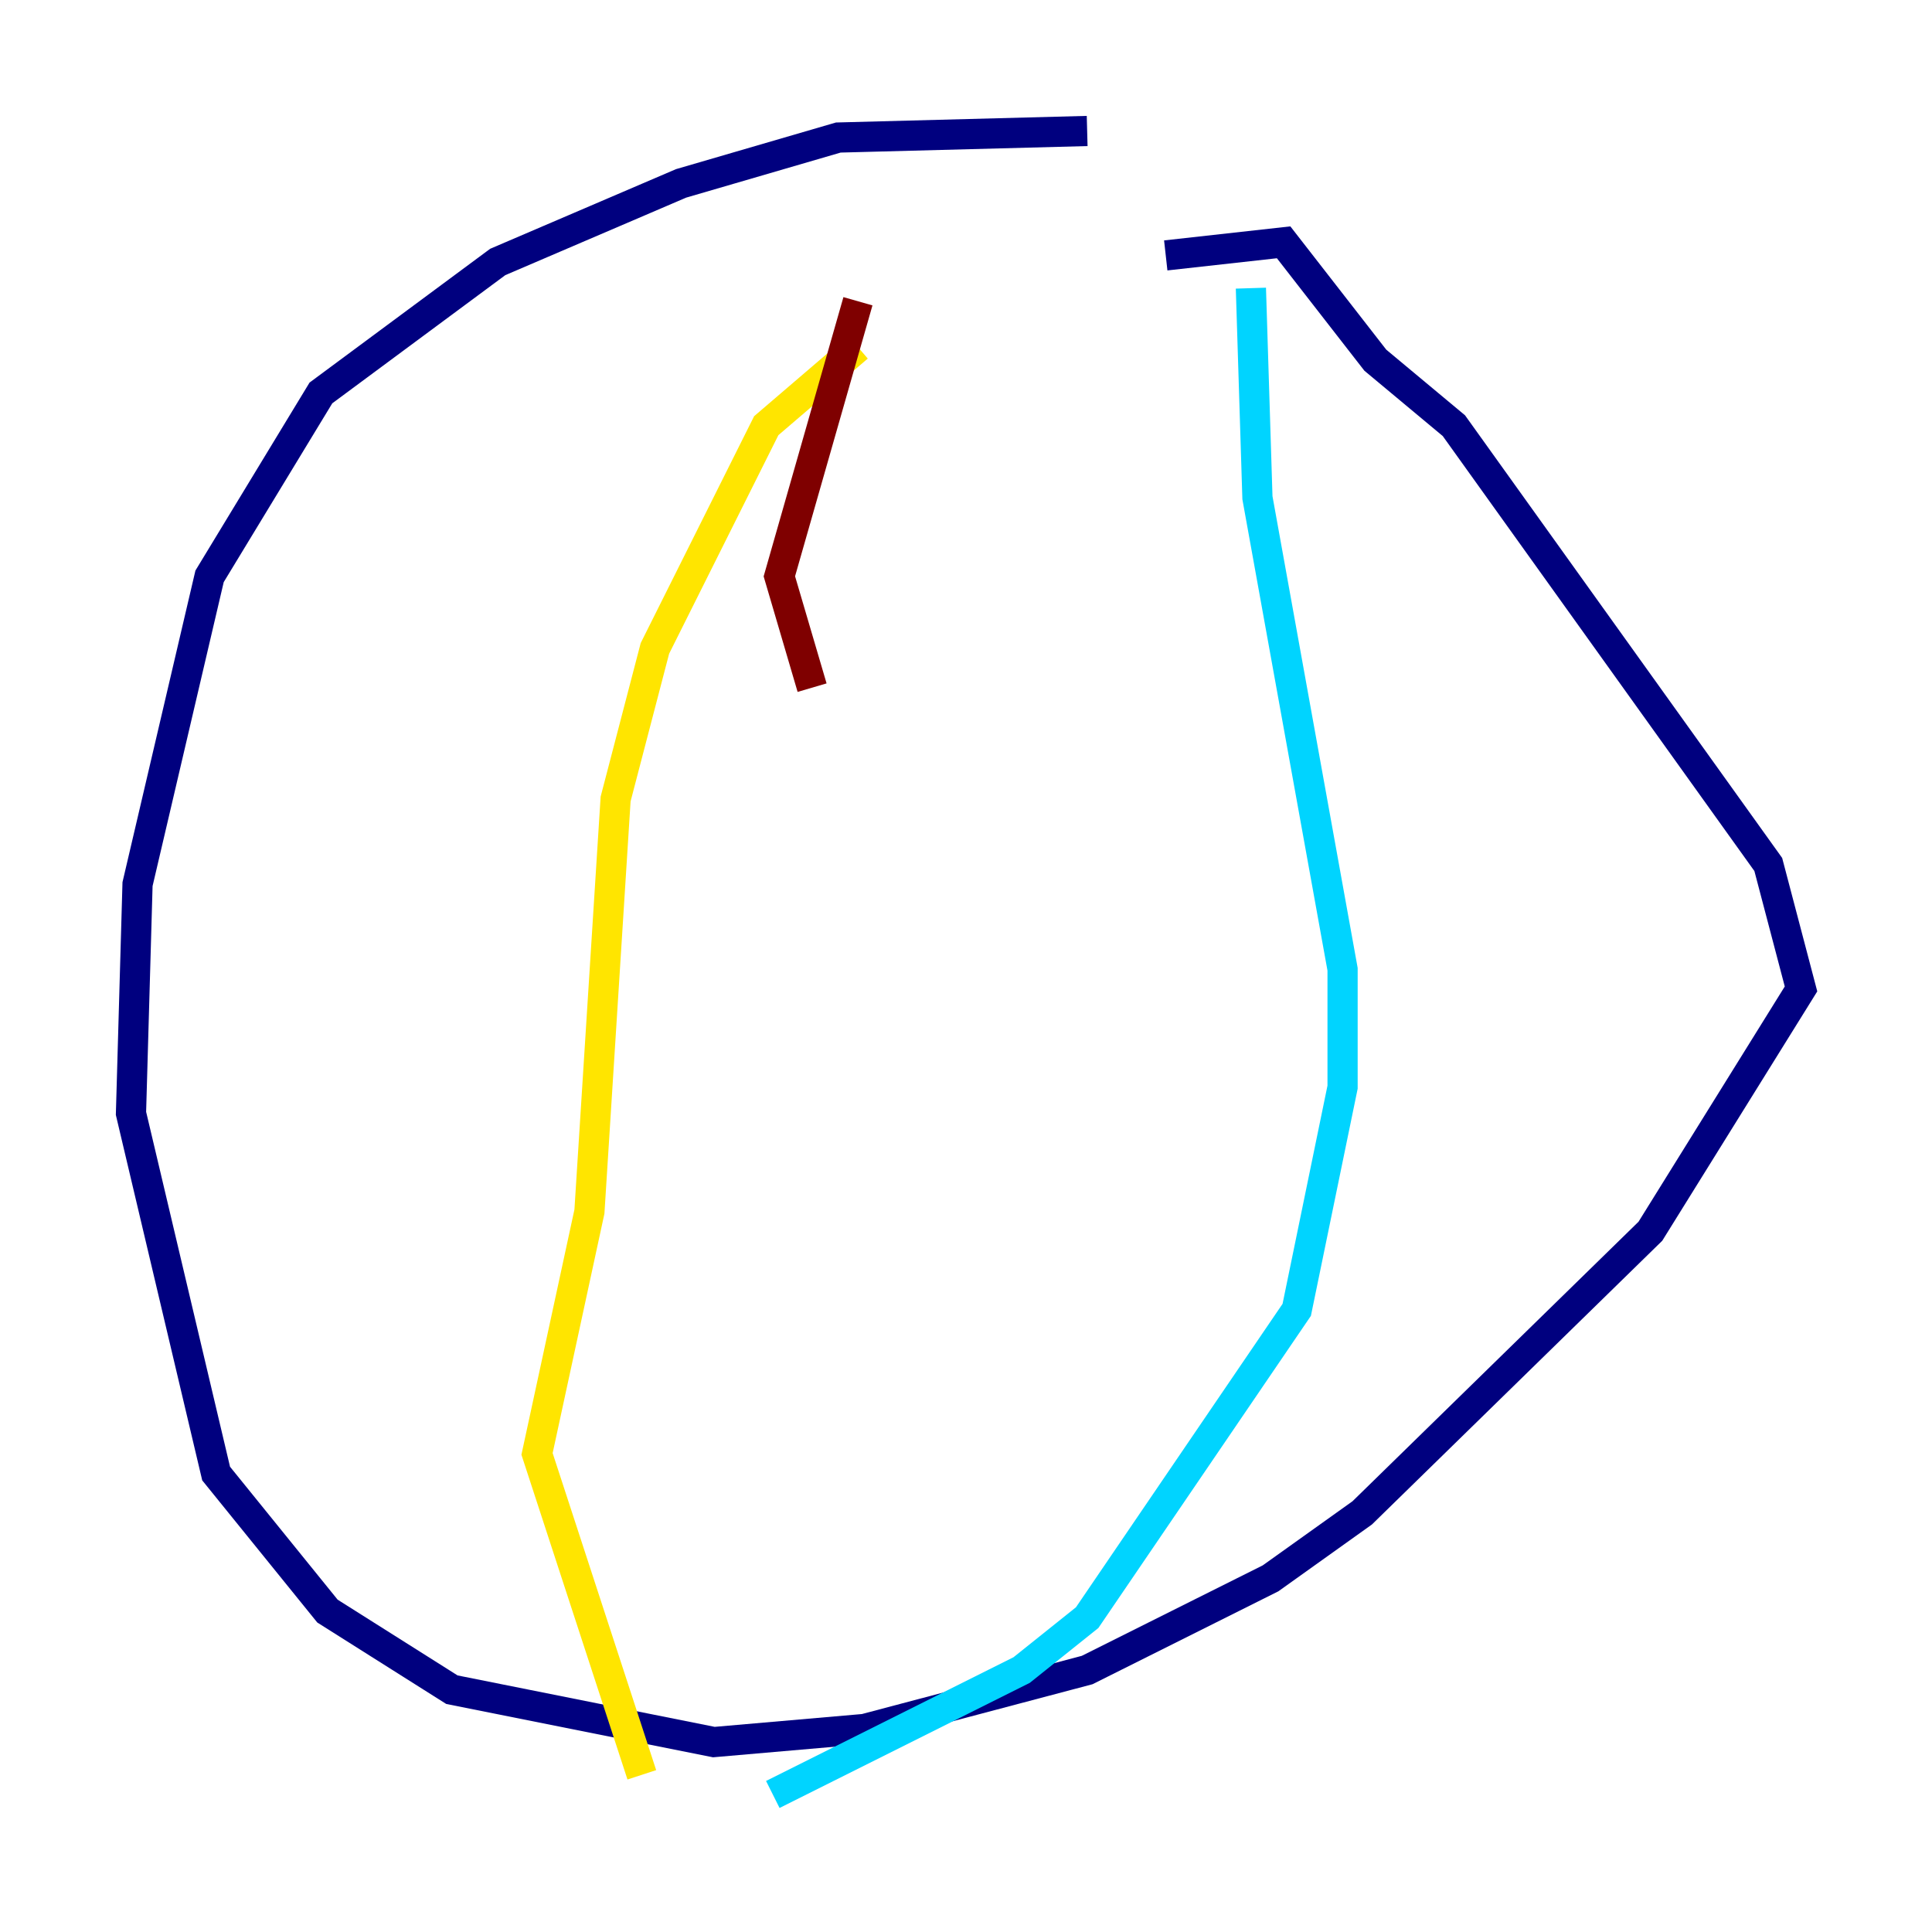 <?xml version="1.0" encoding="utf-8" ?>
<svg baseProfile="tiny" height="128" version="1.2" viewBox="0,0,128,128" width="128" xmlns="http://www.w3.org/2000/svg" xmlns:ev="http://www.w3.org/2001/xml-events" xmlns:xlink="http://www.w3.org/1999/xlink"><defs /><polyline fill="none" points="72.027,8.678 55.539,9.112 45.125,12.149 32.976,17.356 21.261,26.034 13.885,38.183 9.112,58.576 8.678,73.763 14.319,97.627 21.695,106.739 29.939,111.946 47.295,115.417 57.275,114.549 72.027,110.644 84.176,104.57 90.251,100.231 109.342,81.573 119.322,65.519 117.153,57.275 96.325,28.203 91.119,23.864 85.044,16.054 77.234,16.922" stroke="#00007f" stroke-width="2" /><polyline fill="none" points="82.875,19.091 83.308,32.976 88.949,64.217 88.949,72.027 85.912,86.78 72.027,107.173 67.688,110.644 51.2,118.888" stroke="#00d4ff" stroke-width="2" /><polyline fill="none" points="56.841,22.997 50.766,28.203 43.39,42.956 40.786,52.936 39.051,80.271 35.58,96.325 42.522,117.586" stroke="#ffe500" stroke-width="2" /><polyline fill="none" points="53.803,45.559 51.634,38.183 56.841,19.959" stroke="#7f0000" stroke-width="2" /></svg>